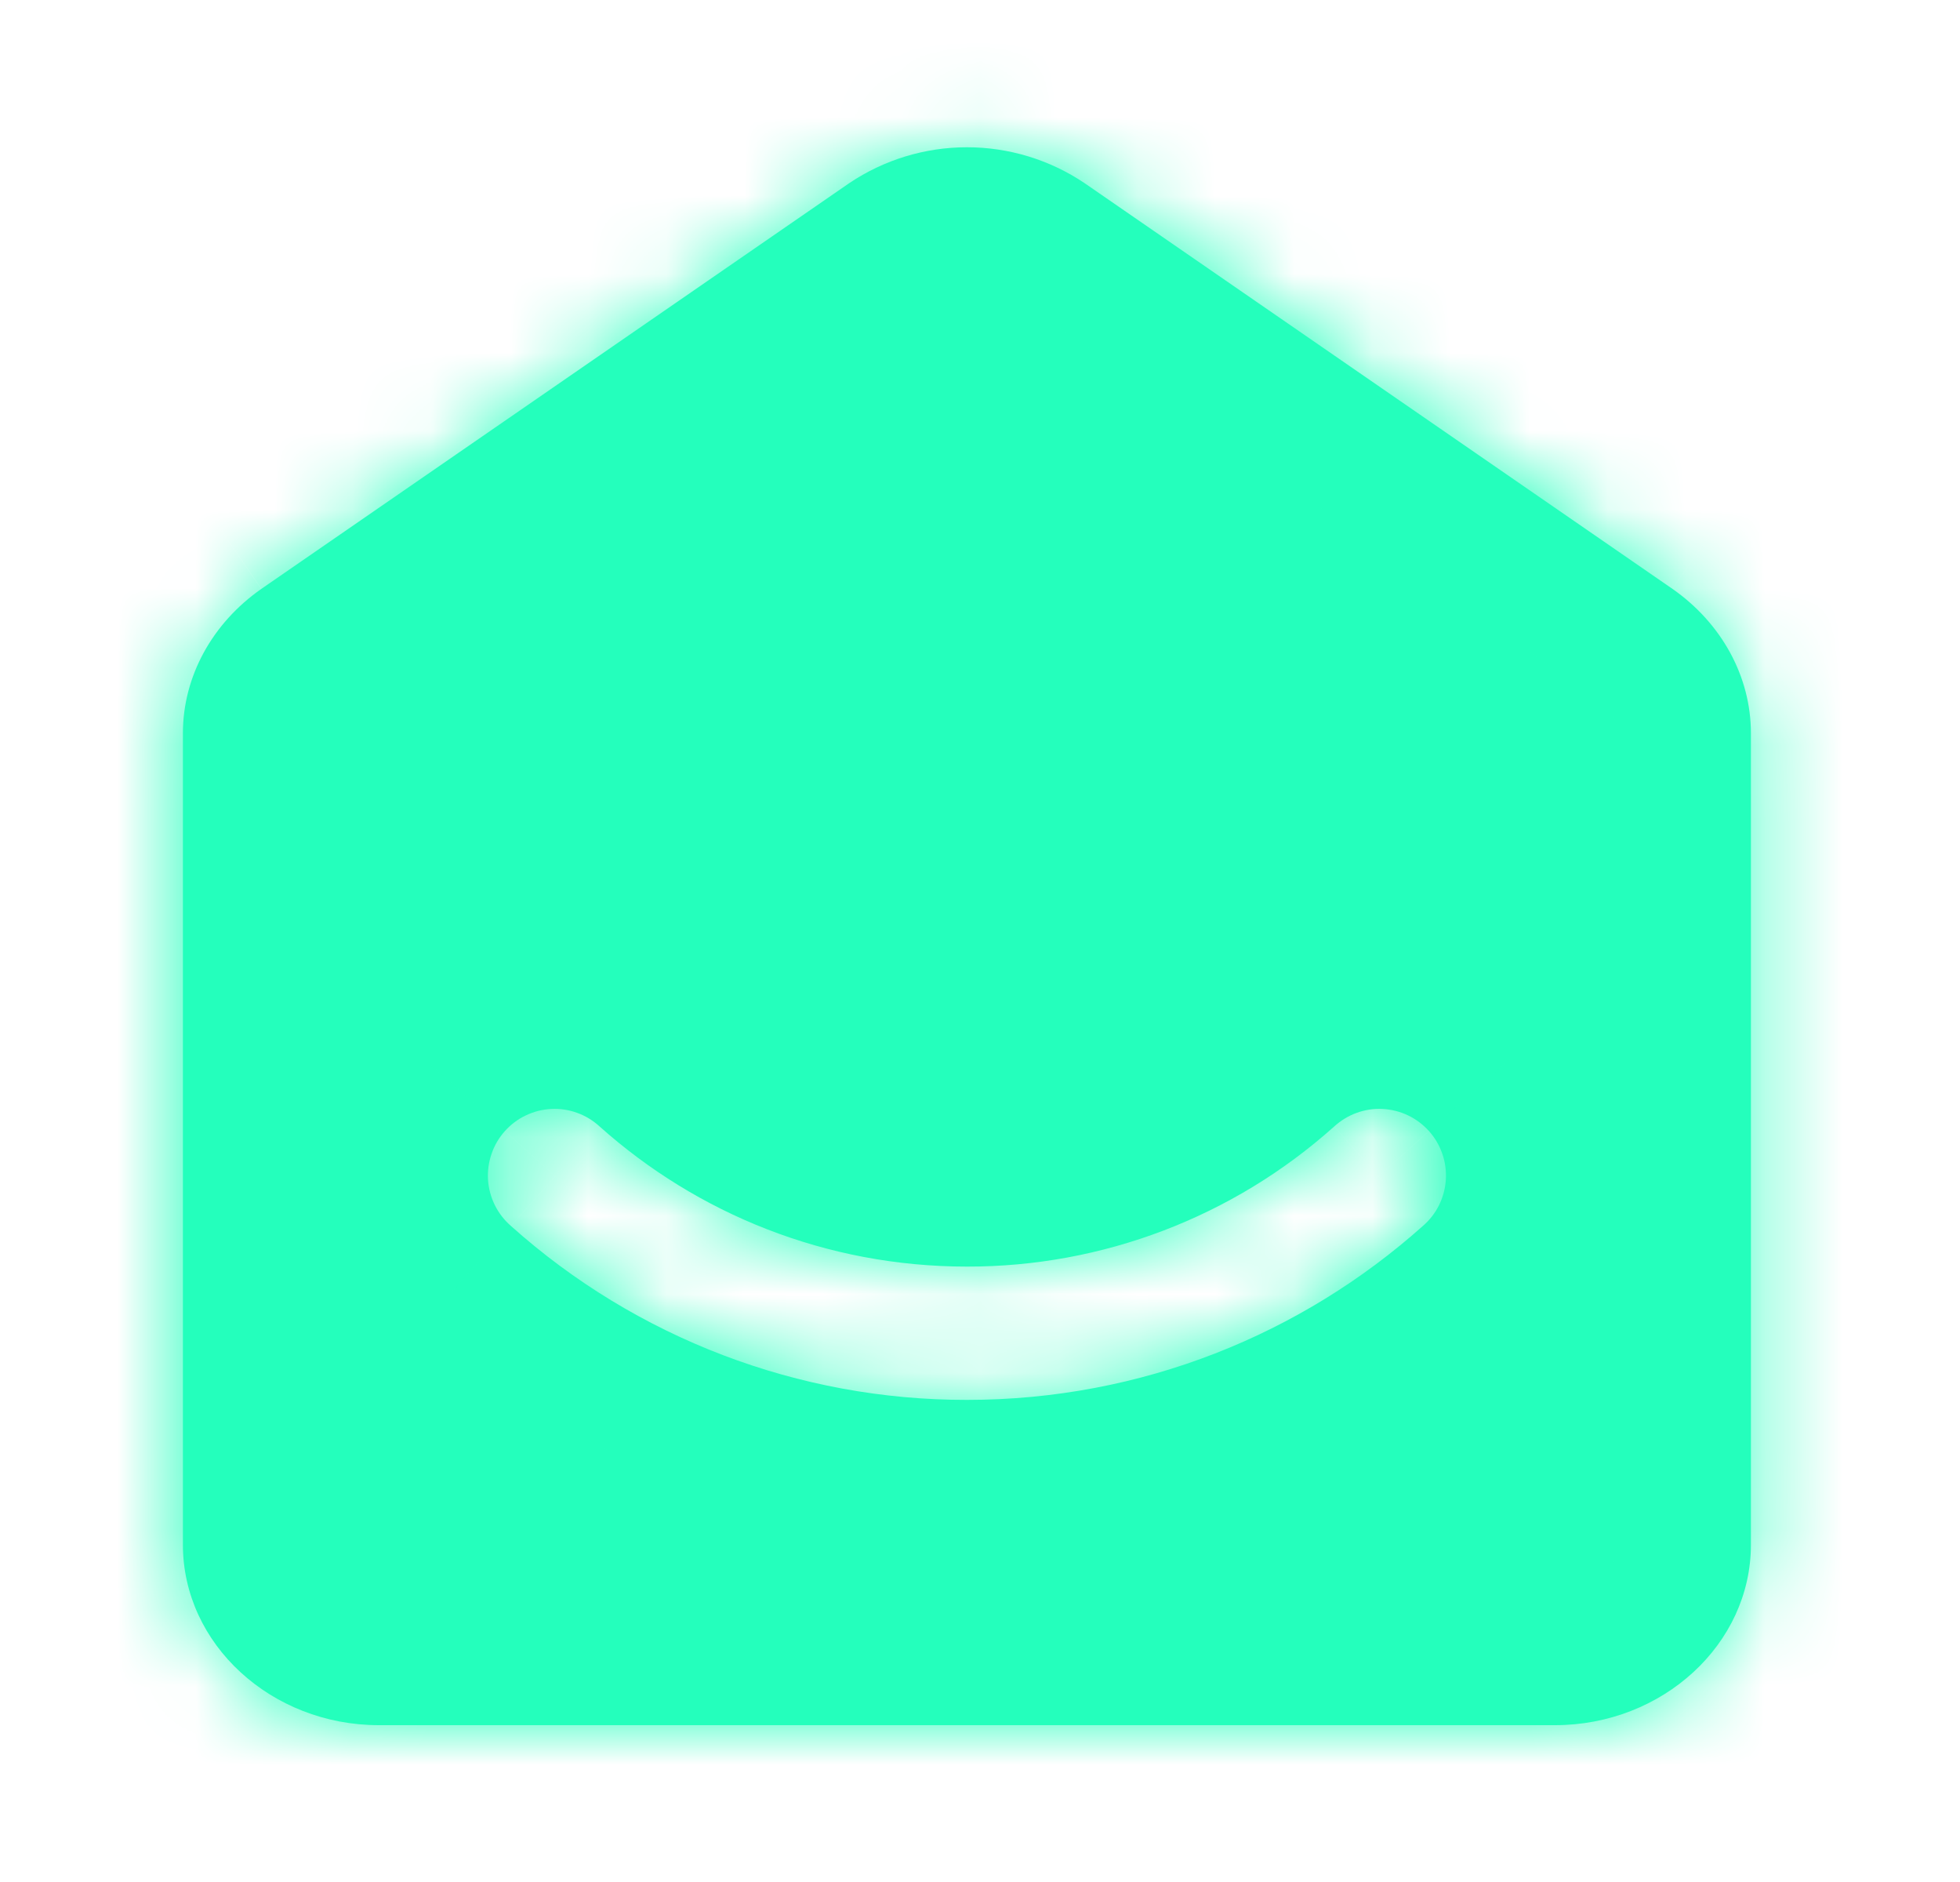 <svg width="25" height="24" viewBox="0 0 25 24" fill="none" xmlns="http://www.w3.org/2000/svg">
    <path fill-rule="evenodd" clip-rule="evenodd"
          d="M10.833 2.335L3.333 7.51C2.708 7.947 2.333 8.626 2.333 9.35V19.7C2.333 20.965 3.458 22 4.833 22H19.833C21.208 22 22.333 20.965 22.333 19.7V9.35C22.333 8.626 21.958 7.947 21.333 7.51L13.833 2.335C13.39 2.037 12.868 1.878 12.333 1.878C11.799 1.878 11.277 2.037 10.833 2.335ZM7.649 14.366C7.566 14.29 7.469 14.23 7.363 14.192C7.257 14.153 7.144 14.136 7.032 14.142C6.919 14.147 6.809 14.175 6.707 14.224C6.605 14.272 6.514 14.341 6.439 14.425C6.364 14.509 6.306 14.607 6.27 14.714C6.233 14.82 6.218 14.933 6.225 15.046C6.232 15.158 6.262 15.268 6.312 15.369C6.362 15.47 6.432 15.56 6.517 15.634C8.116 17.065 10.188 17.855 12.333 17.852C14.566 17.852 16.605 17.012 18.149 15.634C18.235 15.56 18.305 15.47 18.355 15.369C18.405 15.268 18.434 15.158 18.442 15.046C18.449 14.933 18.434 14.82 18.397 14.714C18.36 14.607 18.303 14.509 18.228 14.425C18.152 14.341 18.061 14.272 17.96 14.224C17.858 14.175 17.747 14.147 17.635 14.142C17.522 14.136 17.41 14.153 17.303 14.192C17.198 14.23 17.1 14.29 17.017 14.366C15.73 15.519 14.062 16.155 12.333 16.152C10.533 16.152 8.893 15.477 7.649 14.366Z"
          fill="#24FFBC"/>
    <mask id="home" style="mask-type:alpha" maskUnits="userSpaceOnUse" x="2" y="1" width="21" height="21">
        <path fill-rule="evenodd" clip-rule="evenodd"
              d="M10.833 2.335L3.333 7.51C2.708 7.947 2.333 8.626 2.333 9.35V19.7C2.333 20.965 3.458 22 4.833 22H19.833C21.208 22 22.333 20.965 22.333 19.7V9.35C22.333 8.626 21.958 7.947 21.333 7.51L13.833 2.335C13.39 2.037 12.868 1.878 12.333 1.878C11.799 1.878 11.277 2.037 10.833 2.335ZM7.649 14.366C7.566 14.29 7.469 14.23 7.363 14.192C7.257 14.153 7.144 14.136 7.032 14.142C6.919 14.147 6.809 14.175 6.707 14.224C6.605 14.272 6.514 14.341 6.439 14.425C6.364 14.509 6.306 14.607 6.27 14.714C6.233 14.82 6.218 14.933 6.225 15.046C6.232 15.158 6.262 15.268 6.312 15.369C6.362 15.47 6.432 15.56 6.517 15.634C8.116 17.065 10.188 17.855 12.333 17.852C14.566 17.852 16.605 17.012 18.149 15.634C18.235 15.56 18.305 15.47 18.355 15.369C18.405 15.268 18.434 15.158 18.442 15.046C18.449 14.933 18.434 14.82 18.397 14.714C18.36 14.607 18.303 14.509 18.228 14.425C18.152 14.341 18.061 14.272 17.96 14.224C17.858 14.175 17.747 14.147 17.635 14.142C17.522 14.136 17.41 14.153 17.303 14.192C17.198 14.23 17.1 14.29 17.017 14.366C15.73 15.519 14.062 16.155 12.333 16.152C10.533 16.152 8.893 15.477 7.649 14.366Z"
              fill="#0057FF"/>
    </mask>
    <g mask="url(#home)">
        <path d="M3.333 7.51L2.368 6.11L2.358 6.117L3.333 7.51ZM10.833 2.335L9.871 0.934L9.868 0.936L10.833 2.335ZM21.333 7.51L22.307 6.117L22.298 6.111L21.333 7.51ZM13.833 2.335L14.799 0.935L14.795 0.934L13.833 2.335ZM6.449 14.434L7.717 15.566L6.449 14.434ZM7.649 14.366L8.782 13.098L7.649 14.366ZM6.517 15.634L5.383 16.902L6.516 15.634H6.517ZM18.149 15.634L19.282 16.902L18.149 15.634ZM18.217 14.434L16.949 15.566L18.217 14.434ZM17.017 14.366L15.884 13.098L17.017 14.366ZM4.298 8.91L11.798 3.735L9.869 0.936L2.369 6.111L4.299 8.909L4.298 8.91ZM4.033 9.35C4.033 9.23 4.096 9.051 4.307 8.903L2.359 6.117C1.32 6.843 0.633 8.022 0.633 9.35H4.033ZM4.033 19.7V9.35H0.633V19.7H4.033ZM4.833 20.3C4.607 20.304 4.388 20.223 4.218 20.073C4.163 20.027 4.118 19.971 4.086 19.906C4.054 19.842 4.036 19.772 4.033 19.7H0.633C0.633 22.035 2.655 23.7 4.833 23.7V20.3ZM19.833 20.3H4.833V23.7H19.833V20.3ZM20.633 19.7C20.633 19.81 20.586 19.946 20.448 20.073C20.279 20.223 20.059 20.304 19.833 20.3V23.7C22.011 23.7 24.033 22.035 24.033 19.7H20.633ZM20.633 9.35V19.7H24.033V9.35H20.633ZM20.359 8.903C20.57 9.051 20.633 9.229 20.633 9.35H24.033C24.033 8.022 23.346 6.843 22.307 6.117L20.359 8.903ZM12.867 3.734L20.367 8.909L22.298 6.111L14.798 0.936L12.868 3.734H12.867ZM11.795 3.736C11.956 3.632 12.143 3.577 12.333 3.577C12.524 3.577 12.711 3.632 12.871 3.736L14.795 0.934C14.069 0.442 13.211 0.179 12.333 0.179C11.456 0.179 10.598 0.442 9.871 0.934L11.795 3.736ZM7.717 15.566C7.567 15.734 7.356 15.836 7.131 15.848C6.906 15.861 6.685 15.784 6.517 15.634L8.782 13.098C8.278 12.648 7.615 12.416 6.94 12.454C6.265 12.492 5.633 12.797 5.182 13.301L7.717 15.566ZM7.649 14.366C7.999 14.679 8.029 15.216 7.717 15.566L5.181 13.301C4.731 13.805 4.499 14.468 4.537 15.143C4.575 15.818 4.88 16.451 5.384 16.901L7.649 14.366ZM12.333 16.152C10.533 16.152 8.893 15.477 7.649 14.366L5.384 16.902C7.295 18.611 9.77 19.555 12.333 19.552V16.152ZM17.017 14.366C15.73 15.519 14.062 16.155 12.333 16.152V19.552C15 19.552 17.438 18.548 19.282 16.902L17.017 14.366ZM16.949 15.566C16.799 15.398 16.722 15.177 16.735 14.952C16.748 14.727 16.849 14.516 17.017 14.366L19.282 16.902C19.787 16.451 20.091 15.819 20.129 15.144C20.167 14.469 19.936 13.806 19.485 13.302L16.949 15.566ZM18.149 15.634C17.981 15.784 17.76 15.861 17.535 15.848C17.31 15.836 17.099 15.734 16.949 15.566L19.485 13.301C19.035 12.797 18.402 12.492 17.727 12.454C17.052 12.416 16.39 12.648 15.885 13.098L18.149 15.634ZM12.333 17.852C14.566 17.852 16.605 17.013 18.149 15.634L15.884 13.098C14.909 13.972 13.644 14.455 12.333 14.452V17.852ZM6.517 15.634C8.116 17.065 10.188 17.855 12.333 17.852V14.452C11.023 14.455 9.758 13.972 8.782 13.098L6.517 15.634Z"
              fill="#24FFBC"/>
    </g>
</svg>
